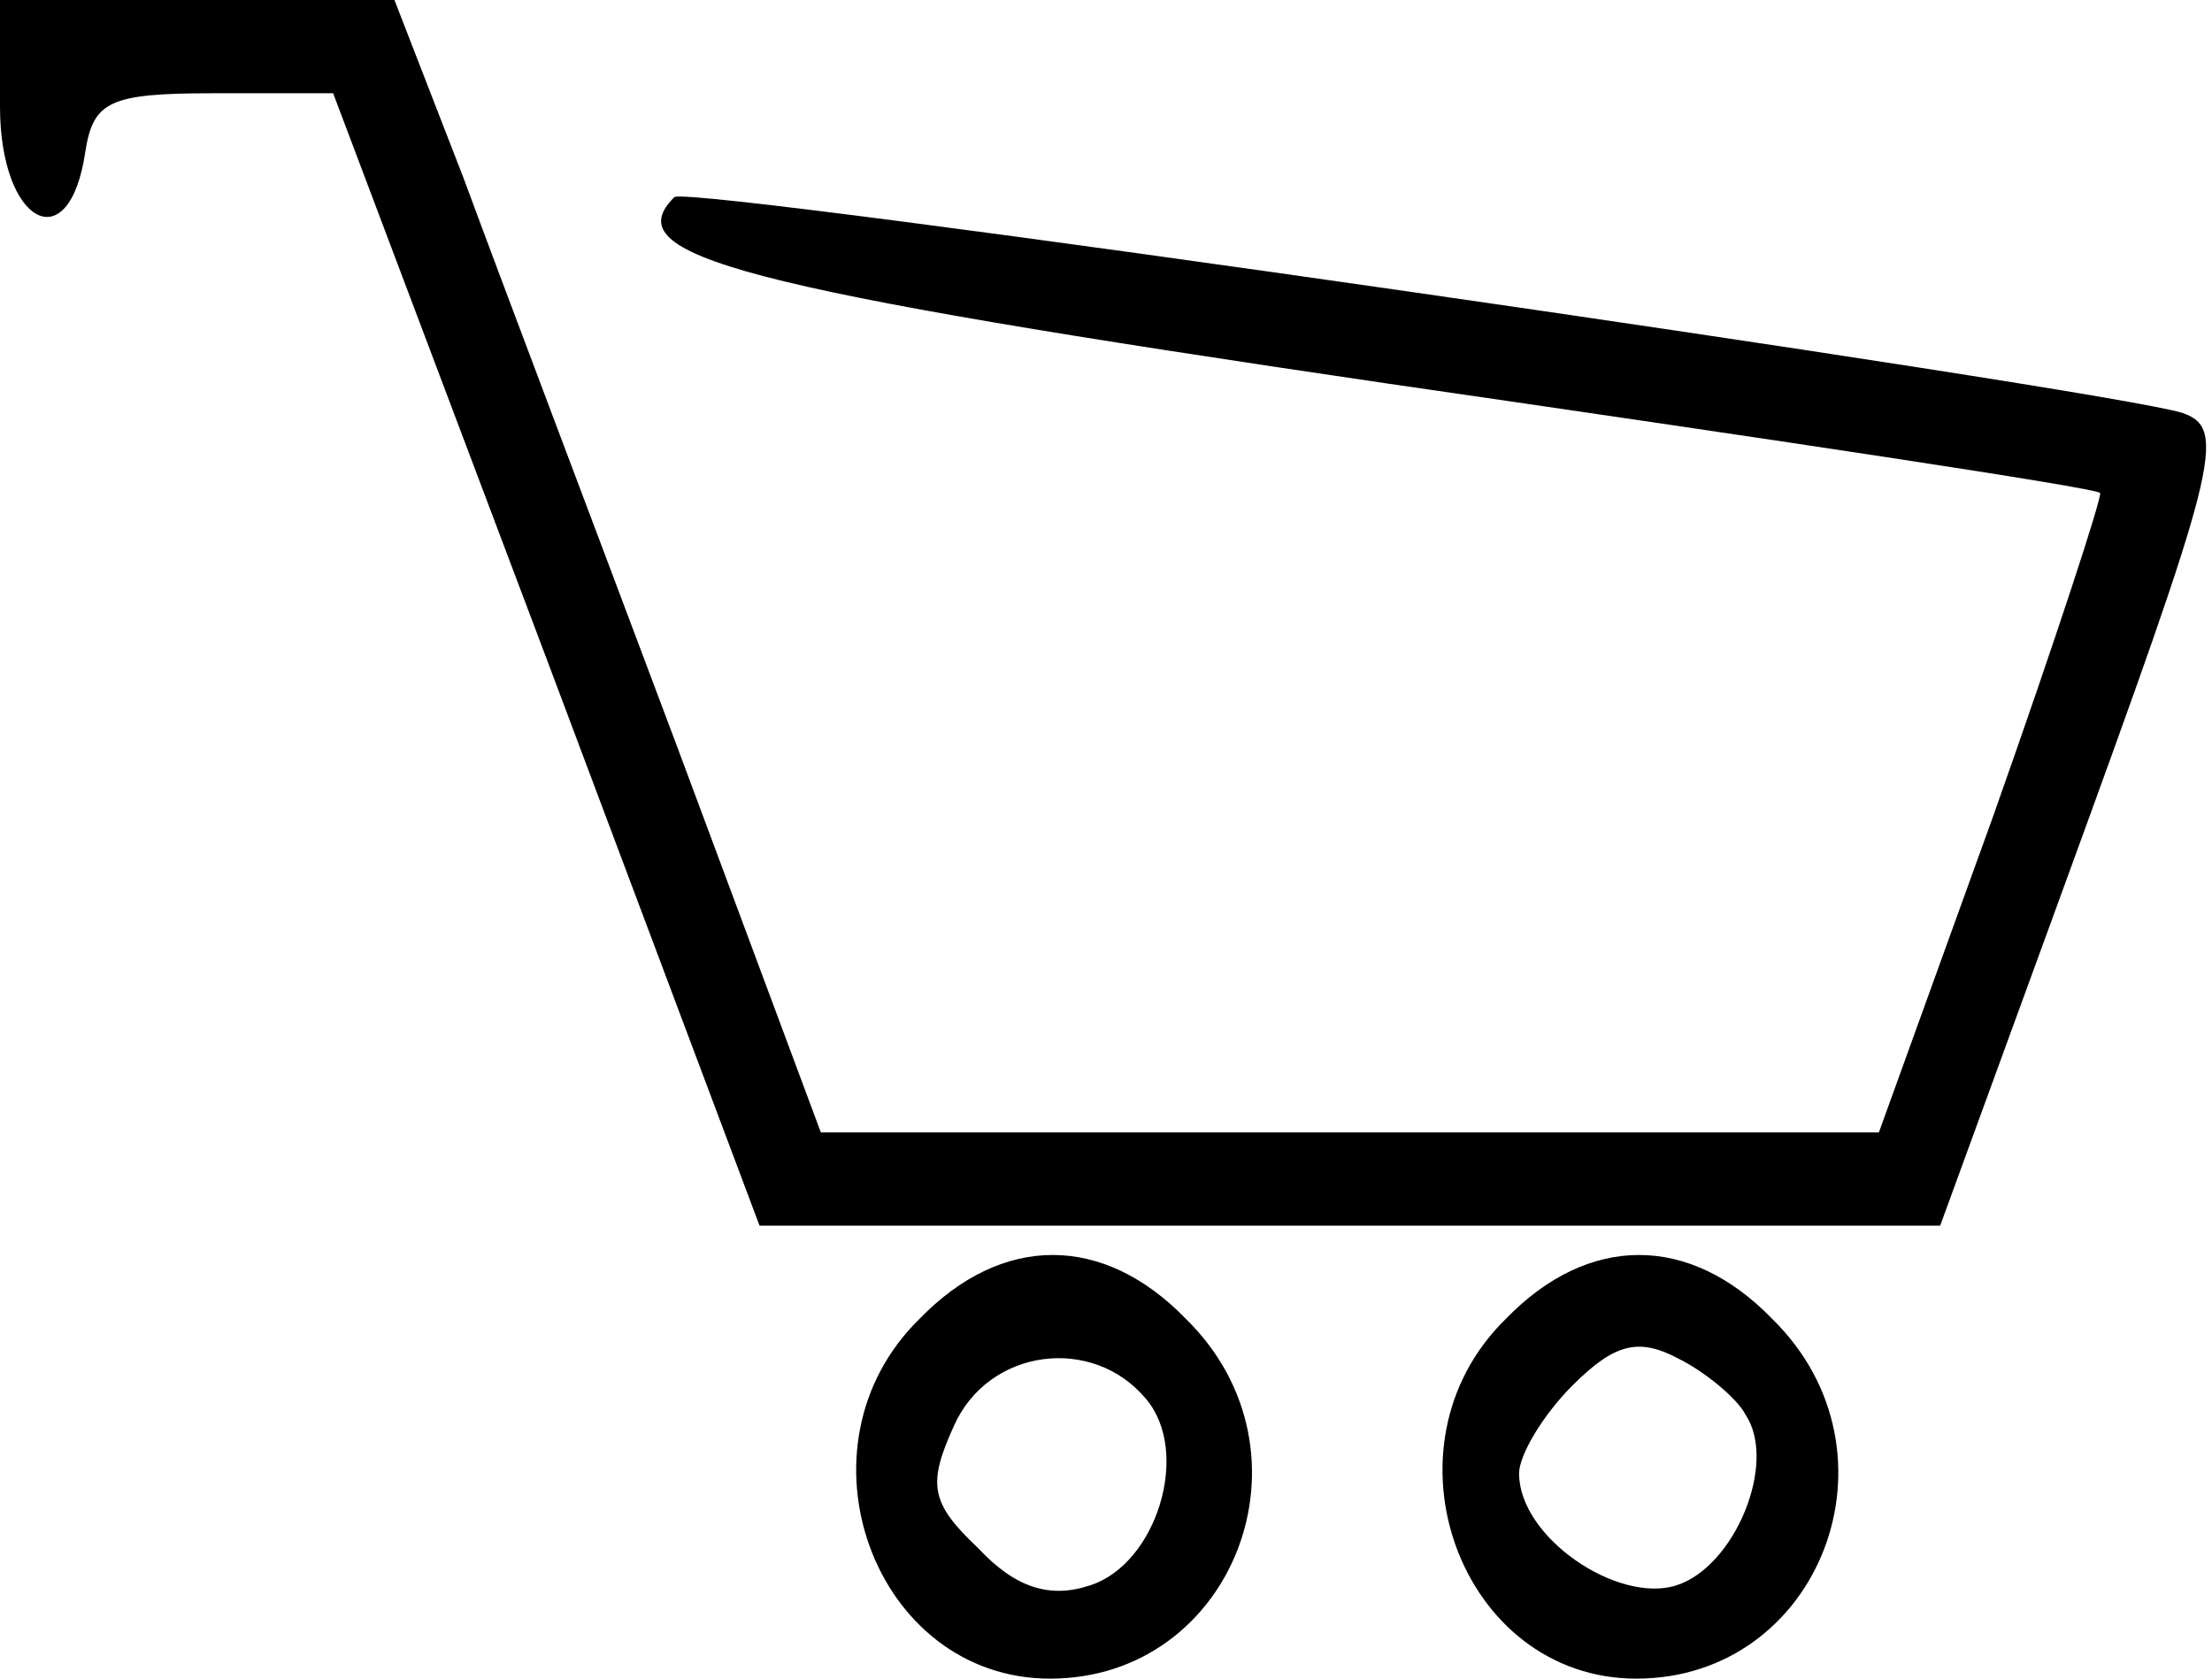 <?xml version="1.0" standalone="no"?>
<!DOCTYPE svg PUBLIC "-//W3C//DTD SVG 20010904//EN"
 "http://www.w3.org/TR/2001/REC-SVG-20010904/DTD/svg10.dtd">
<svg version="1.0" xmlns="http://www.w3.org/2000/svg"
 width="83pt" height="63pt" viewBox="0 0 83 63"
 preserveAspectRatio="xMidYMid meet">

<g transform="translate(0,63) scale(0.1,-0.1)"
fill="#000000" stroke="none">
<path d="M0 590 c0 -44 26 -58 32 -17 3 19 9 22 48 22 l45 0 80 -212 80 -213
221 0 222 0 46 126 c58 159 62 173 45 179 -28 9 -561 86 -566 81 -22 -22 23
-34 268 -70 145 -21 265 -39 267 -41 1 -1 -17 -56 -40 -121 l-43 -119 -199 0
-198 0 -54 145 c-30 80 -66 175 -80 213 l-26 67 -74 0 -74 0 0 -40z"/>
<path d="M345 135 c-49 -48 -17 -135 49 -135 69 0 102 85 51 135 -31 32 -69
32 -100 0z m85 -30 c17 -20 4 -62 -21 -70 -15 -5 -28 -1 -42 14 -18 17 -19 24
-9 46 13 29 52 34 72 10z"/>
<path d="M565 135 c-49 -48 -17 -135 49 -135 69 0 102 85 51 135 -31 32 -69
32 -100 0z m90 -36 c12 -18 -4 -57 -26 -64 -22 -7 -59 18 -59 42 0 7 9 22 20
33 16 16 25 18 40 10 10 -5 22 -15 25 -21z"/>
</g>
</svg>
